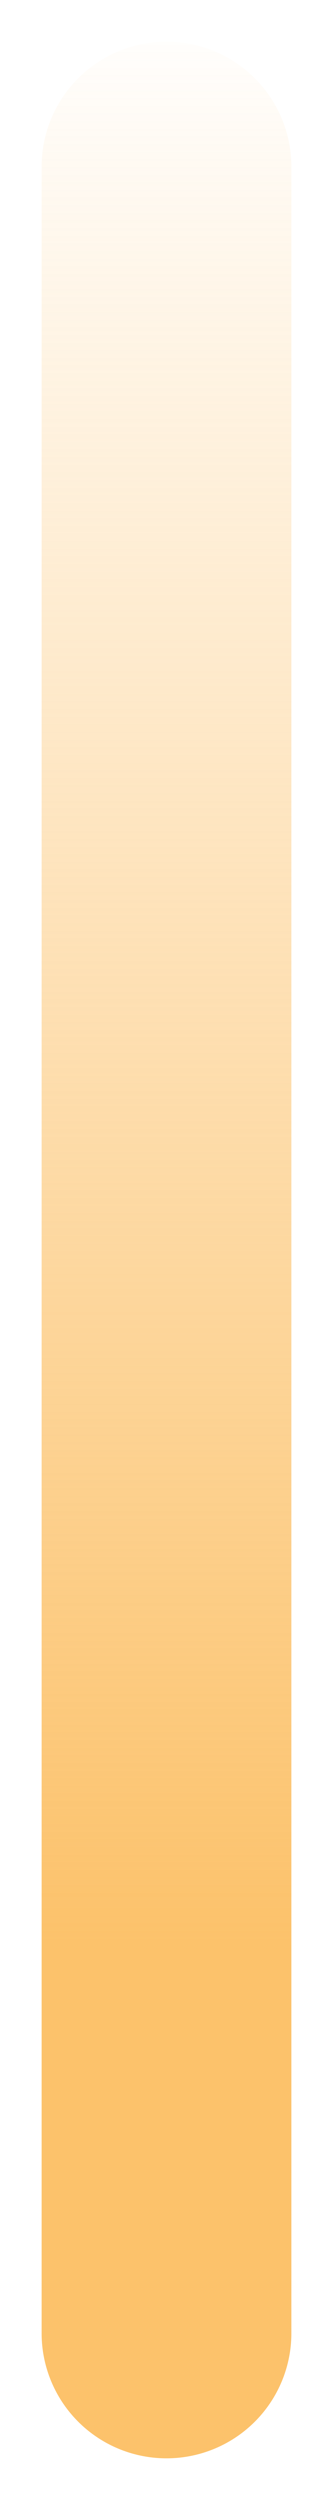 <svg width="4" height="30" viewBox="0 0 4 30" fill="none" xmlns="http://www.w3.org/2000/svg">
<path d="M2 2L2 28" stroke="url(#paint0_linear_13_38)" stroke-width="3" stroke-linecap="round"/>
<defs>
<linearGradient id="paint0_linear_13_38" x1="2" y1="23.32" x2="2" y2="-0.08" gradientUnits="userSpaceOnUse">
<stop stop-color="#FCC26B"/>
<stop offset="1" stop-color="#FCC26B" stop-opacity="0"/>
</linearGradient>
</defs>
</svg>
